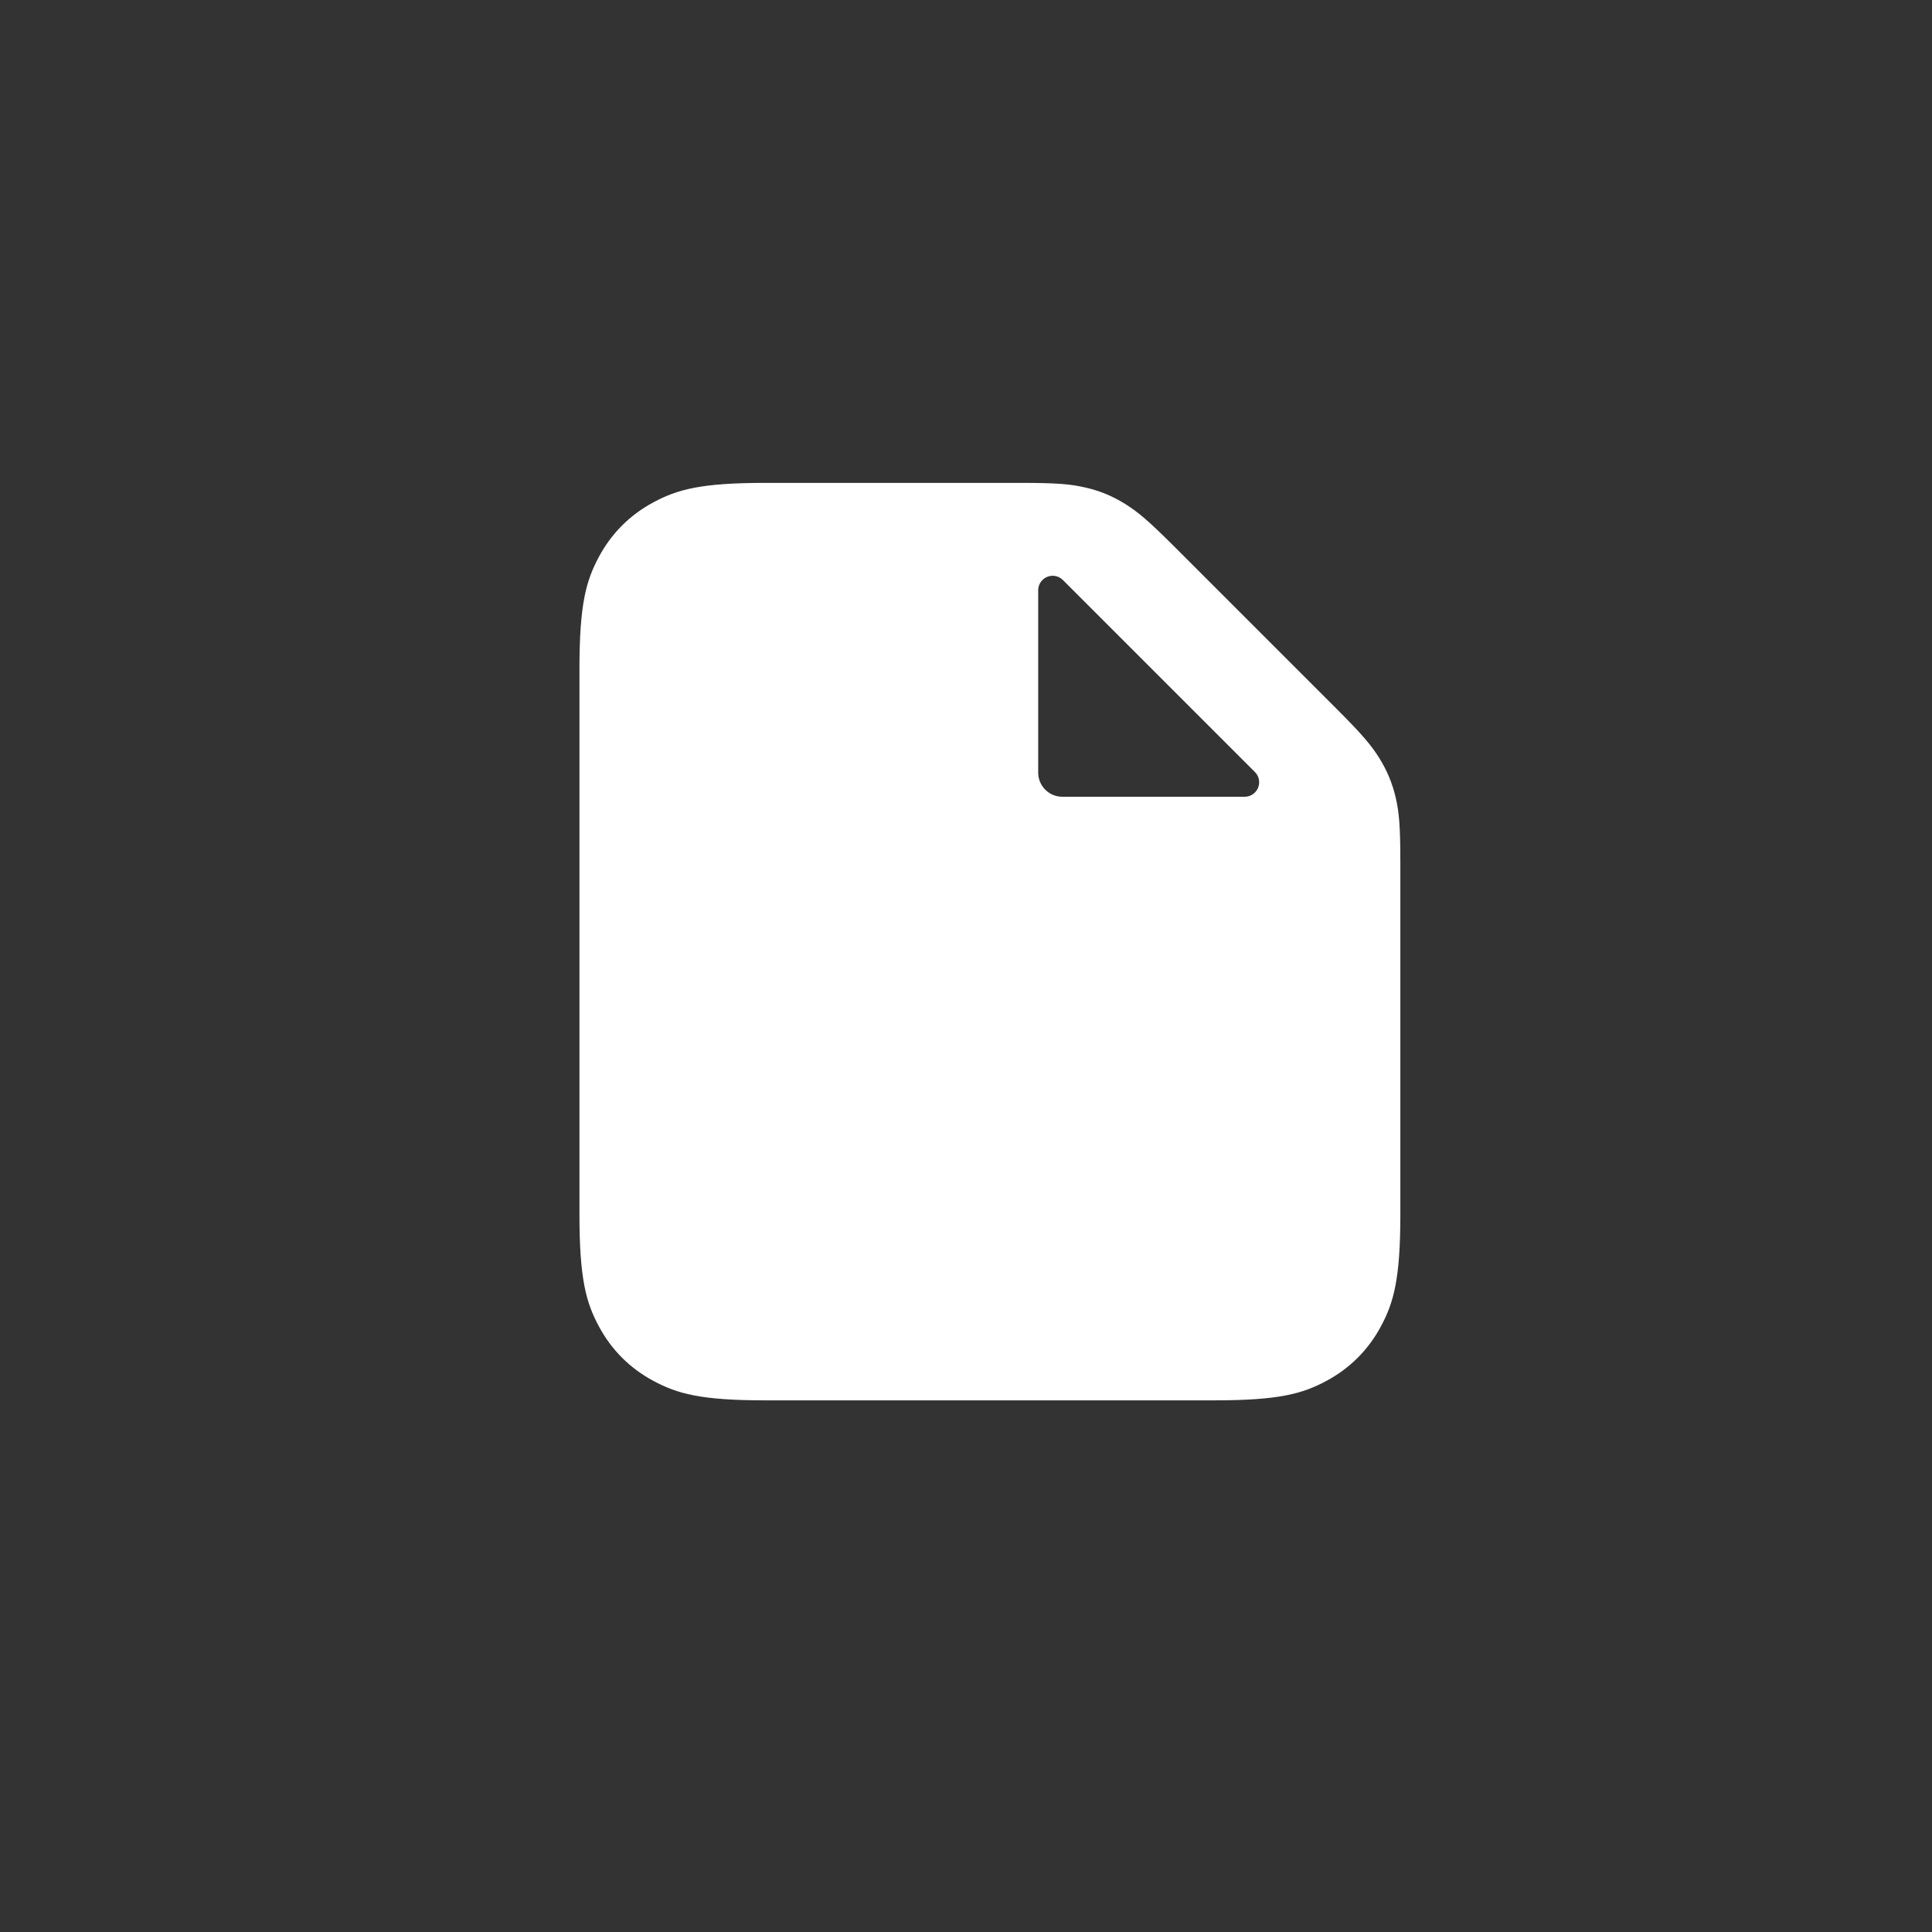 <svg width="40" height="40" viewBox="0 0 40.01 40.01" fill="none" xmlns="http://www.w3.org/2000/svg">
<rect x="0" y="0" width="40.01" height="40.01" fill="#333333" stroke="none"/>
<rect width="40" height="40" rx="20" fill="Transparent"/>
<path d="M22.481 10.097C22.778 10.165 23.041 10.274 23.299 10.435C23.557 10.597 23.767 10.767 24.314 11.314L27.686 14.686C28.233 15.233 28.403 15.443 28.565 15.701C28.726 15.96 28.835 16.222 28.904 16.519C28.972 16.816 29 17.084 29 17.859V25.154C29 26.491 28.861 26.976 28.599 27.465C28.338 27.954 27.954 28.338 27.465 28.599C26.976 28.861 26.491 29 25.154 29H15.846C14.508 29 14.024 28.861 13.535 28.599C13.046 28.338 12.662 27.954 12.401 27.465C12.139 26.976 12 26.491 12 25.154V13.846C12 12.508 12.139 12.024 12.401 11.535C12.662 11.046 13.046 10.662 13.535 10.401C14.024 10.139 14.508 10 15.846 10H21.141C21.916 10 22.184 10.028 22.481 10.097ZM21.8 11.924C21.634 11.924 21.5 12.059 21.5 12.224V16C21.5 16.276 21.724 16.5 22 16.5H25.776C25.855 16.5 25.932 16.468 25.988 16.412C26.105 16.295 26.105 16.105 25.988 15.988L22.012 12.012C21.956 11.956 21.88 11.924 21.8 11.924Z" fill="white"/>
</svg>
